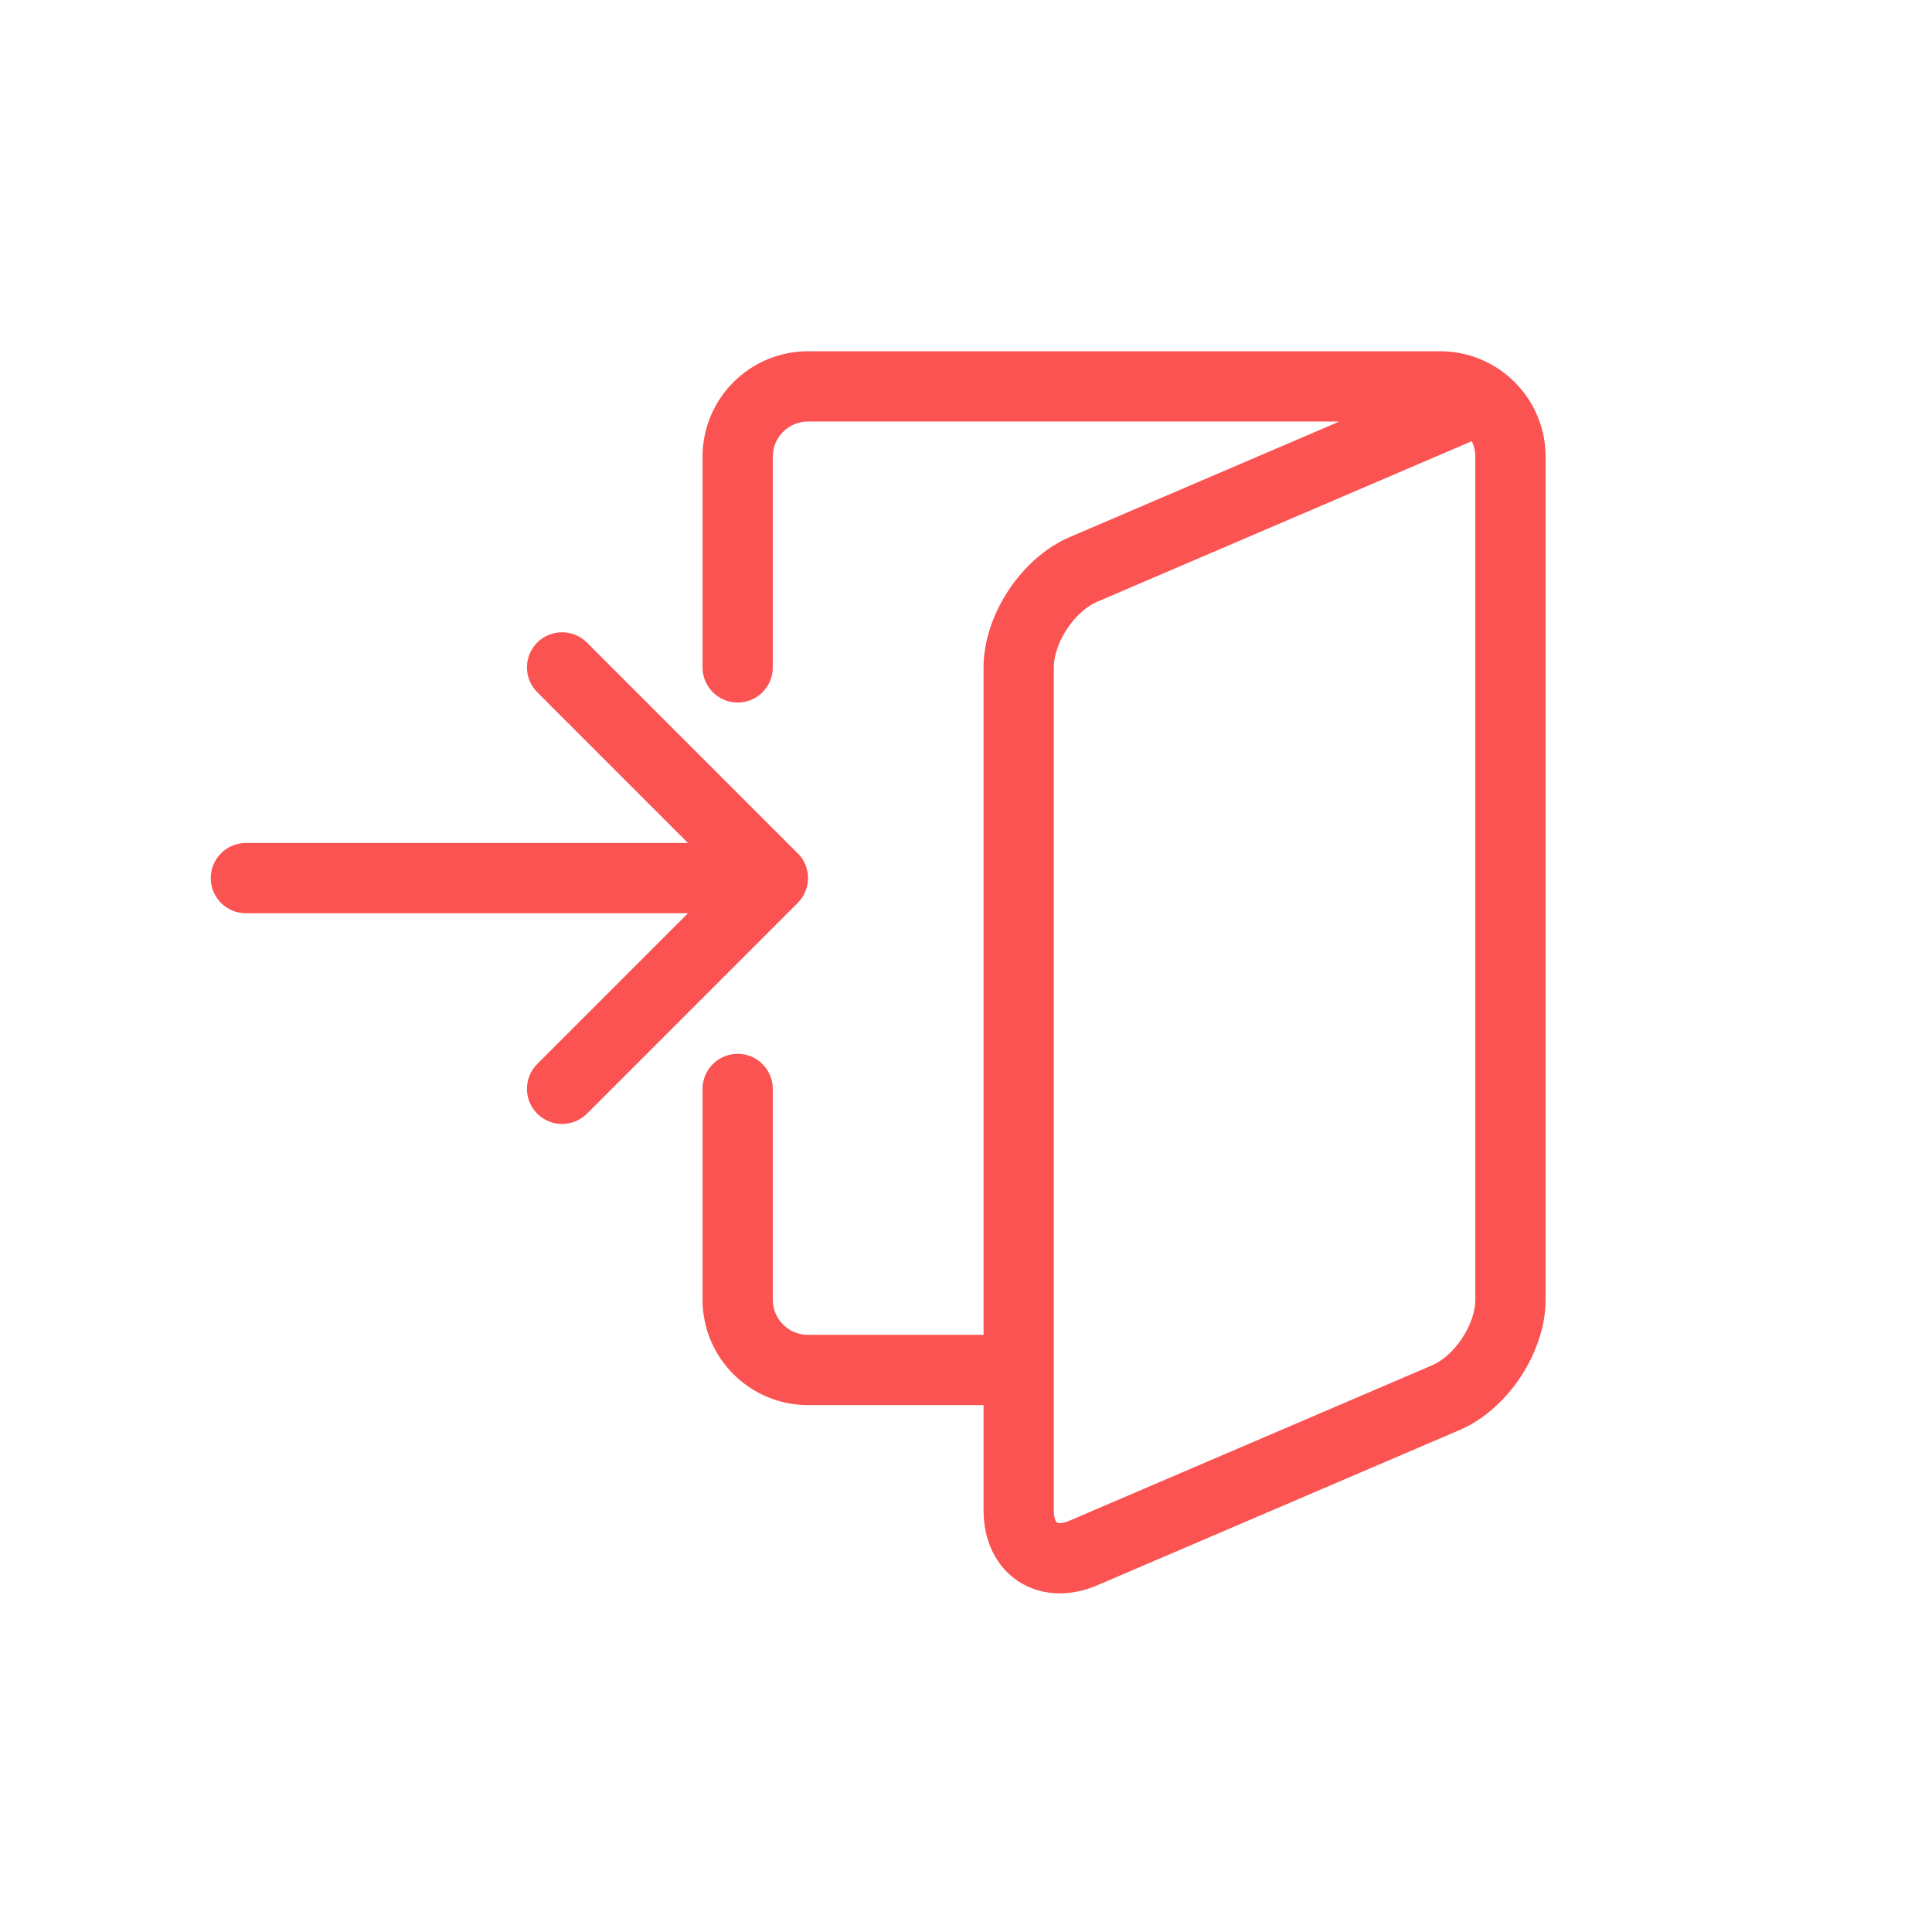 <?xml version="1.0" encoding="utf-8"?>
<!-- Generated by IcoMoon.io -->
<!DOCTYPE svg PUBLIC "-//W3C//DTD SVG 1.1//EN" "http://www.w3.org/Graphics/SVG/1.1/DTD/svg11.dtd">
<svg version="1.1" xmlns="http://www.w3.org/2000/svg" xmlns:xlink="http://www.w3.org/1999/xlink" width="30" height="30" viewBox="-3 -3 27.5 27.5">
<path fill="#FB5252" d="M17.5 2h-9c-0.827 0-1.5 0.673-1.5 1.5v3c0 0.276 0.224 0.5 0.5 0.5s0.5-0.224 0.5-0.5v-3c0-0.276 0.224-0.5 0.5-0.5h7.564l-3.842 1.647c-0.685 0.294-1.222 1.108-1.222 1.853v9.5h-2.5c-0.276 0-0.5-0.224-0.5-0.5v-3c0-0.276-0.224-0.5-0.5-0.5s-0.5 0.224-0.5 0.5v3c0 0.827 0.673 1.5 1.5 1.5h2.5v1.5c0 0.433 0.18 0.801 0.495 1.008 0.174 0.114 0.376 0.172 0.589 0.172 0.173 0 0.354-0.038 0.532-0.114l5.162-2.212c0.685-0.294 1.222-1.108 1.222-1.854v-12c0-0.827-0.673-1.5-1.5-1.5zM18 15.5c0 0.351-0.294 0.796-0.616 0.934l-5.162 2.212c-0.096 0.041-0.159 0.038-0.177 0.027s-0.045-0.069-0.045-0.173v-12c0-0.351 0.294-0.796 0.616-0.934l5.333-2.286c0.033 0.066 0.051 0.141 0.051 0.22v12z"></path>
<path fill="#FB5252" d="M8.354 9.146l-3-3c-0.195-0.195-0.512-0.195-0.707 0s-0.195 0.512 0 0.707l2.146 2.146h-6.293c-0.276 0-0.5 0.224-0.5 0.5s0.224 0.5 0.5 0.5h6.293l-2.146 2.146c-0.195 0.195-0.195 0.512 0 0.707 0.098 0.098 0.226 0.146 0.354 0.146s0.256-0.049 0.354-0.146l3-3c0.195-0.195 0.195-0.512 0-0.707z"></path>
</svg>
